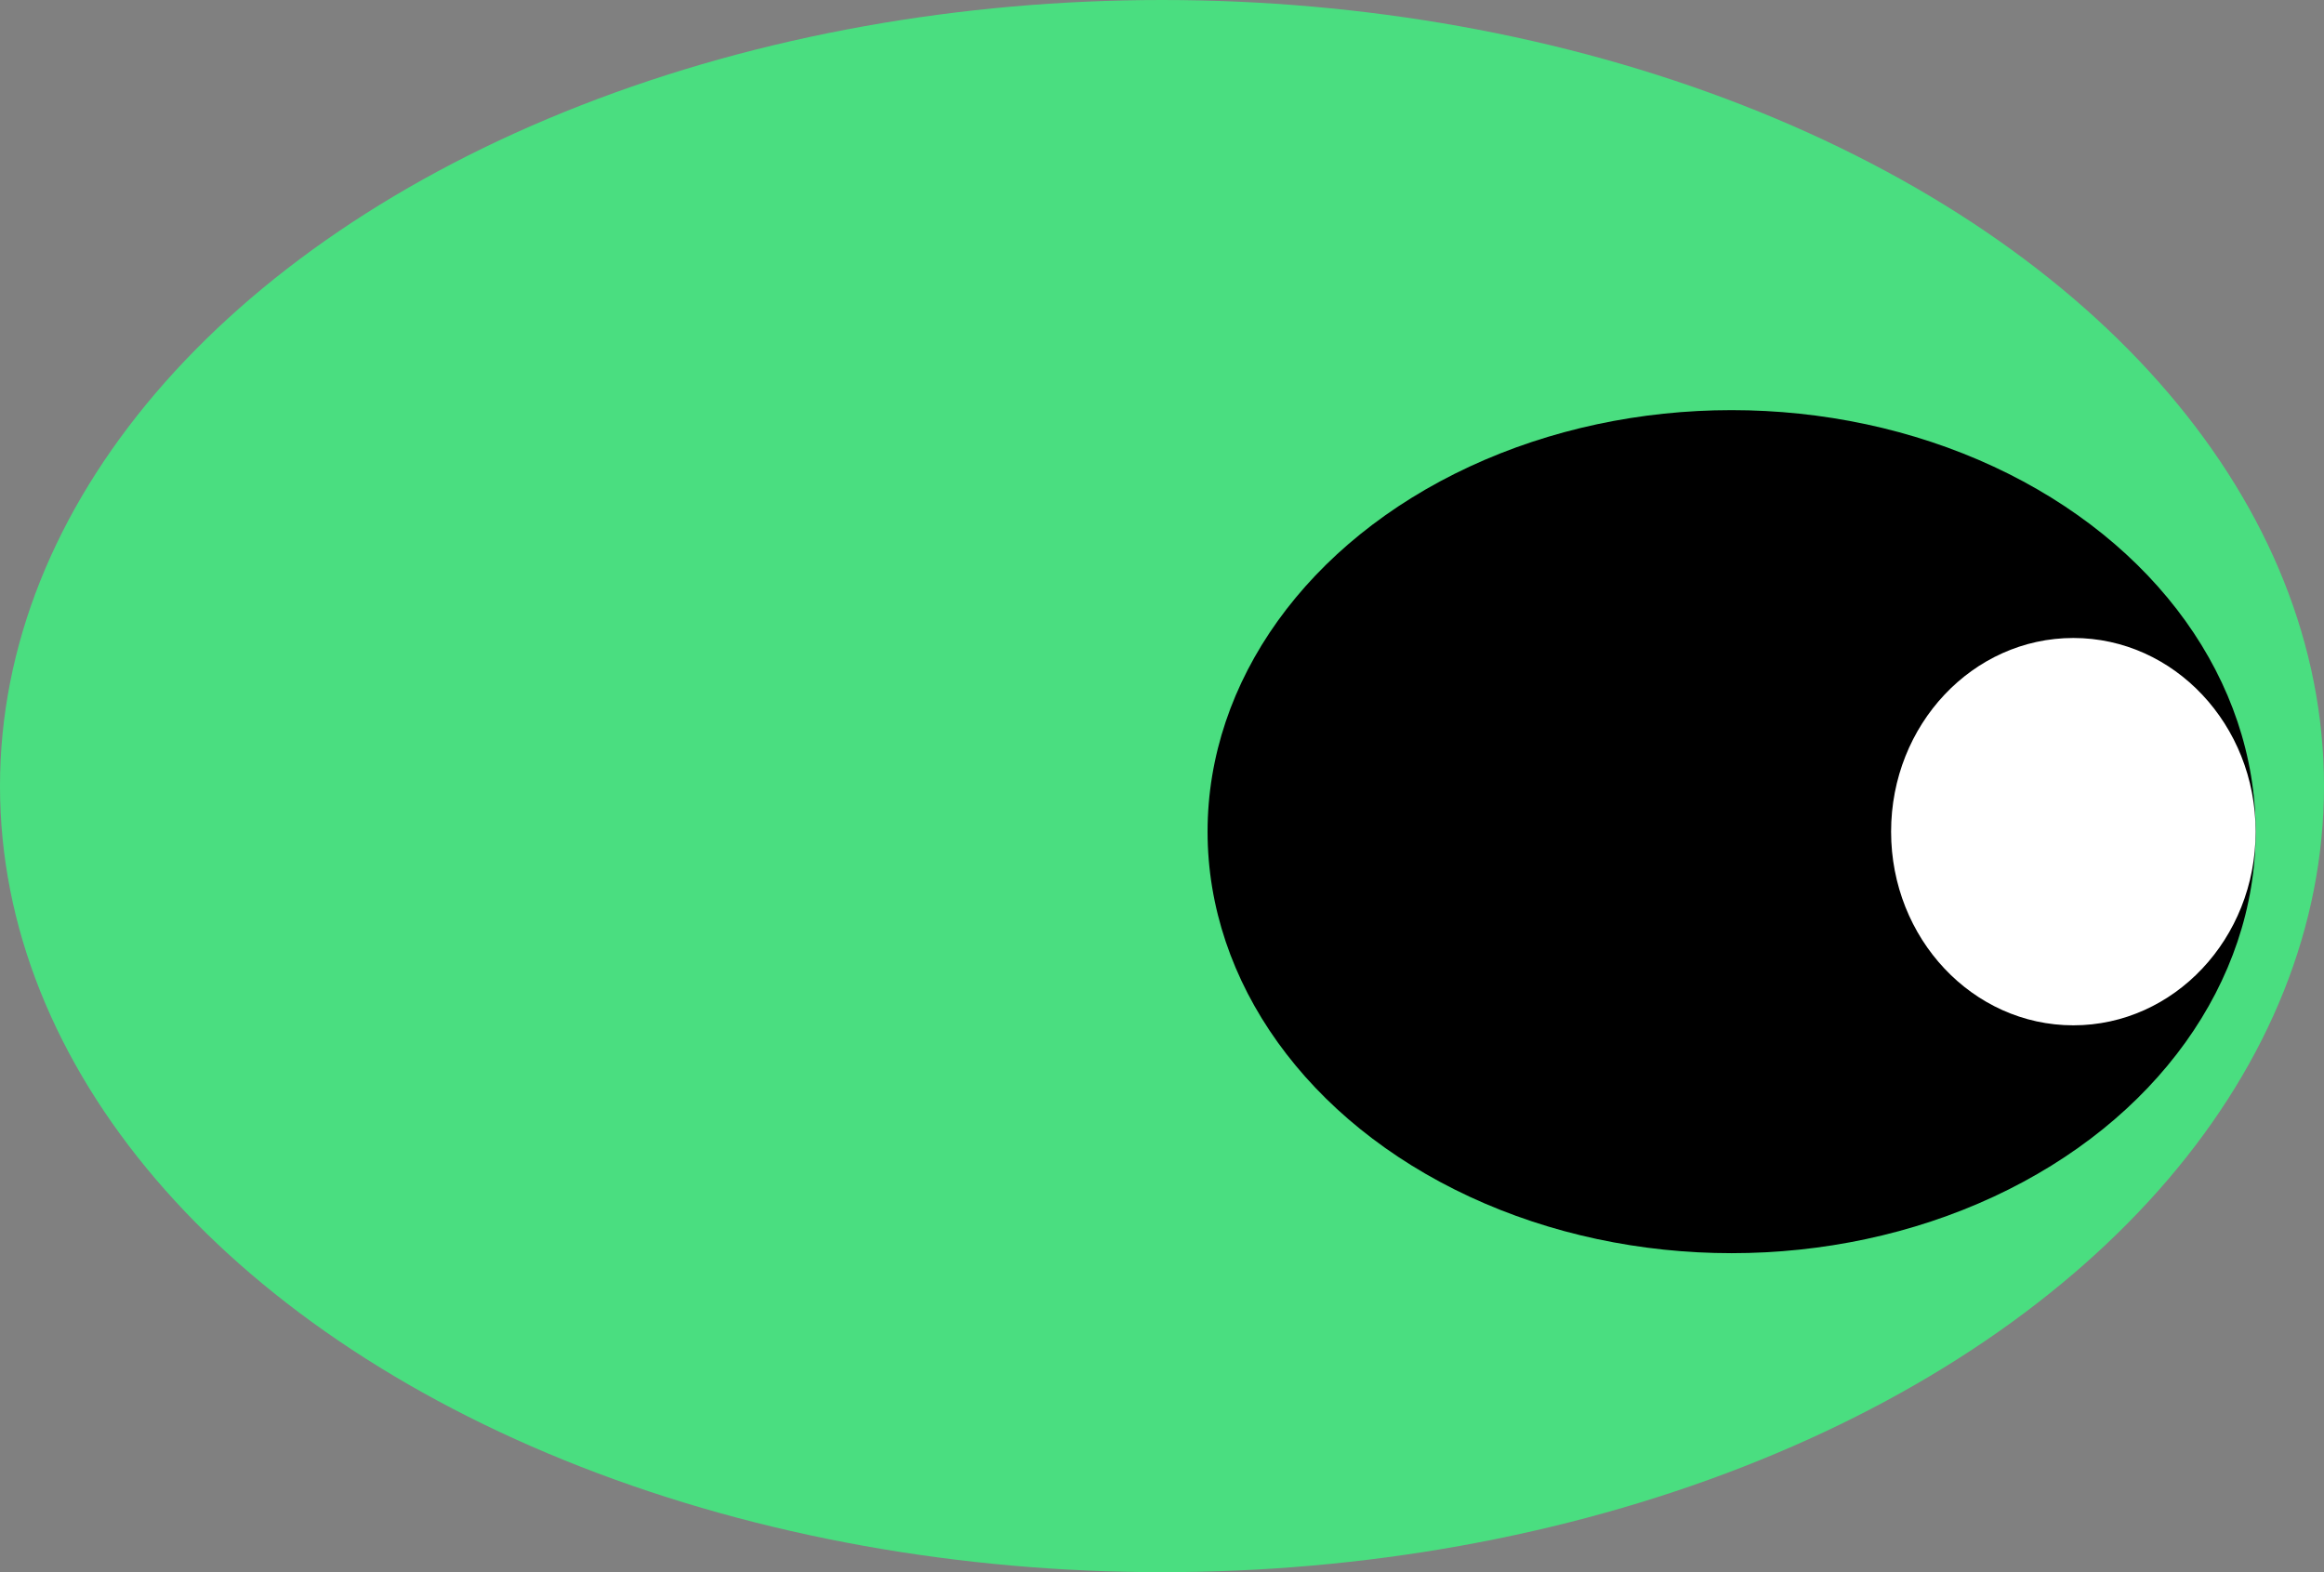 <svg width="102" height="69" viewBox="0 0 102 69" fill="none" xmlns="http://www.w3.org/2000/svg">
<rect x="0" y="0" width="102" height="69" fill="#808080" stroke="none"/>
<ellipse cx="51" cy="34.5" rx="51" ry="34.5" fill="#4ADE80"/>
<ellipse cx="76" cy="36.5" rx="23" ry="18.5" fill="black"/>
<ellipse cx="91" cy="36.5" rx="8" ry="8.5" fill="white"/>
</svg>
